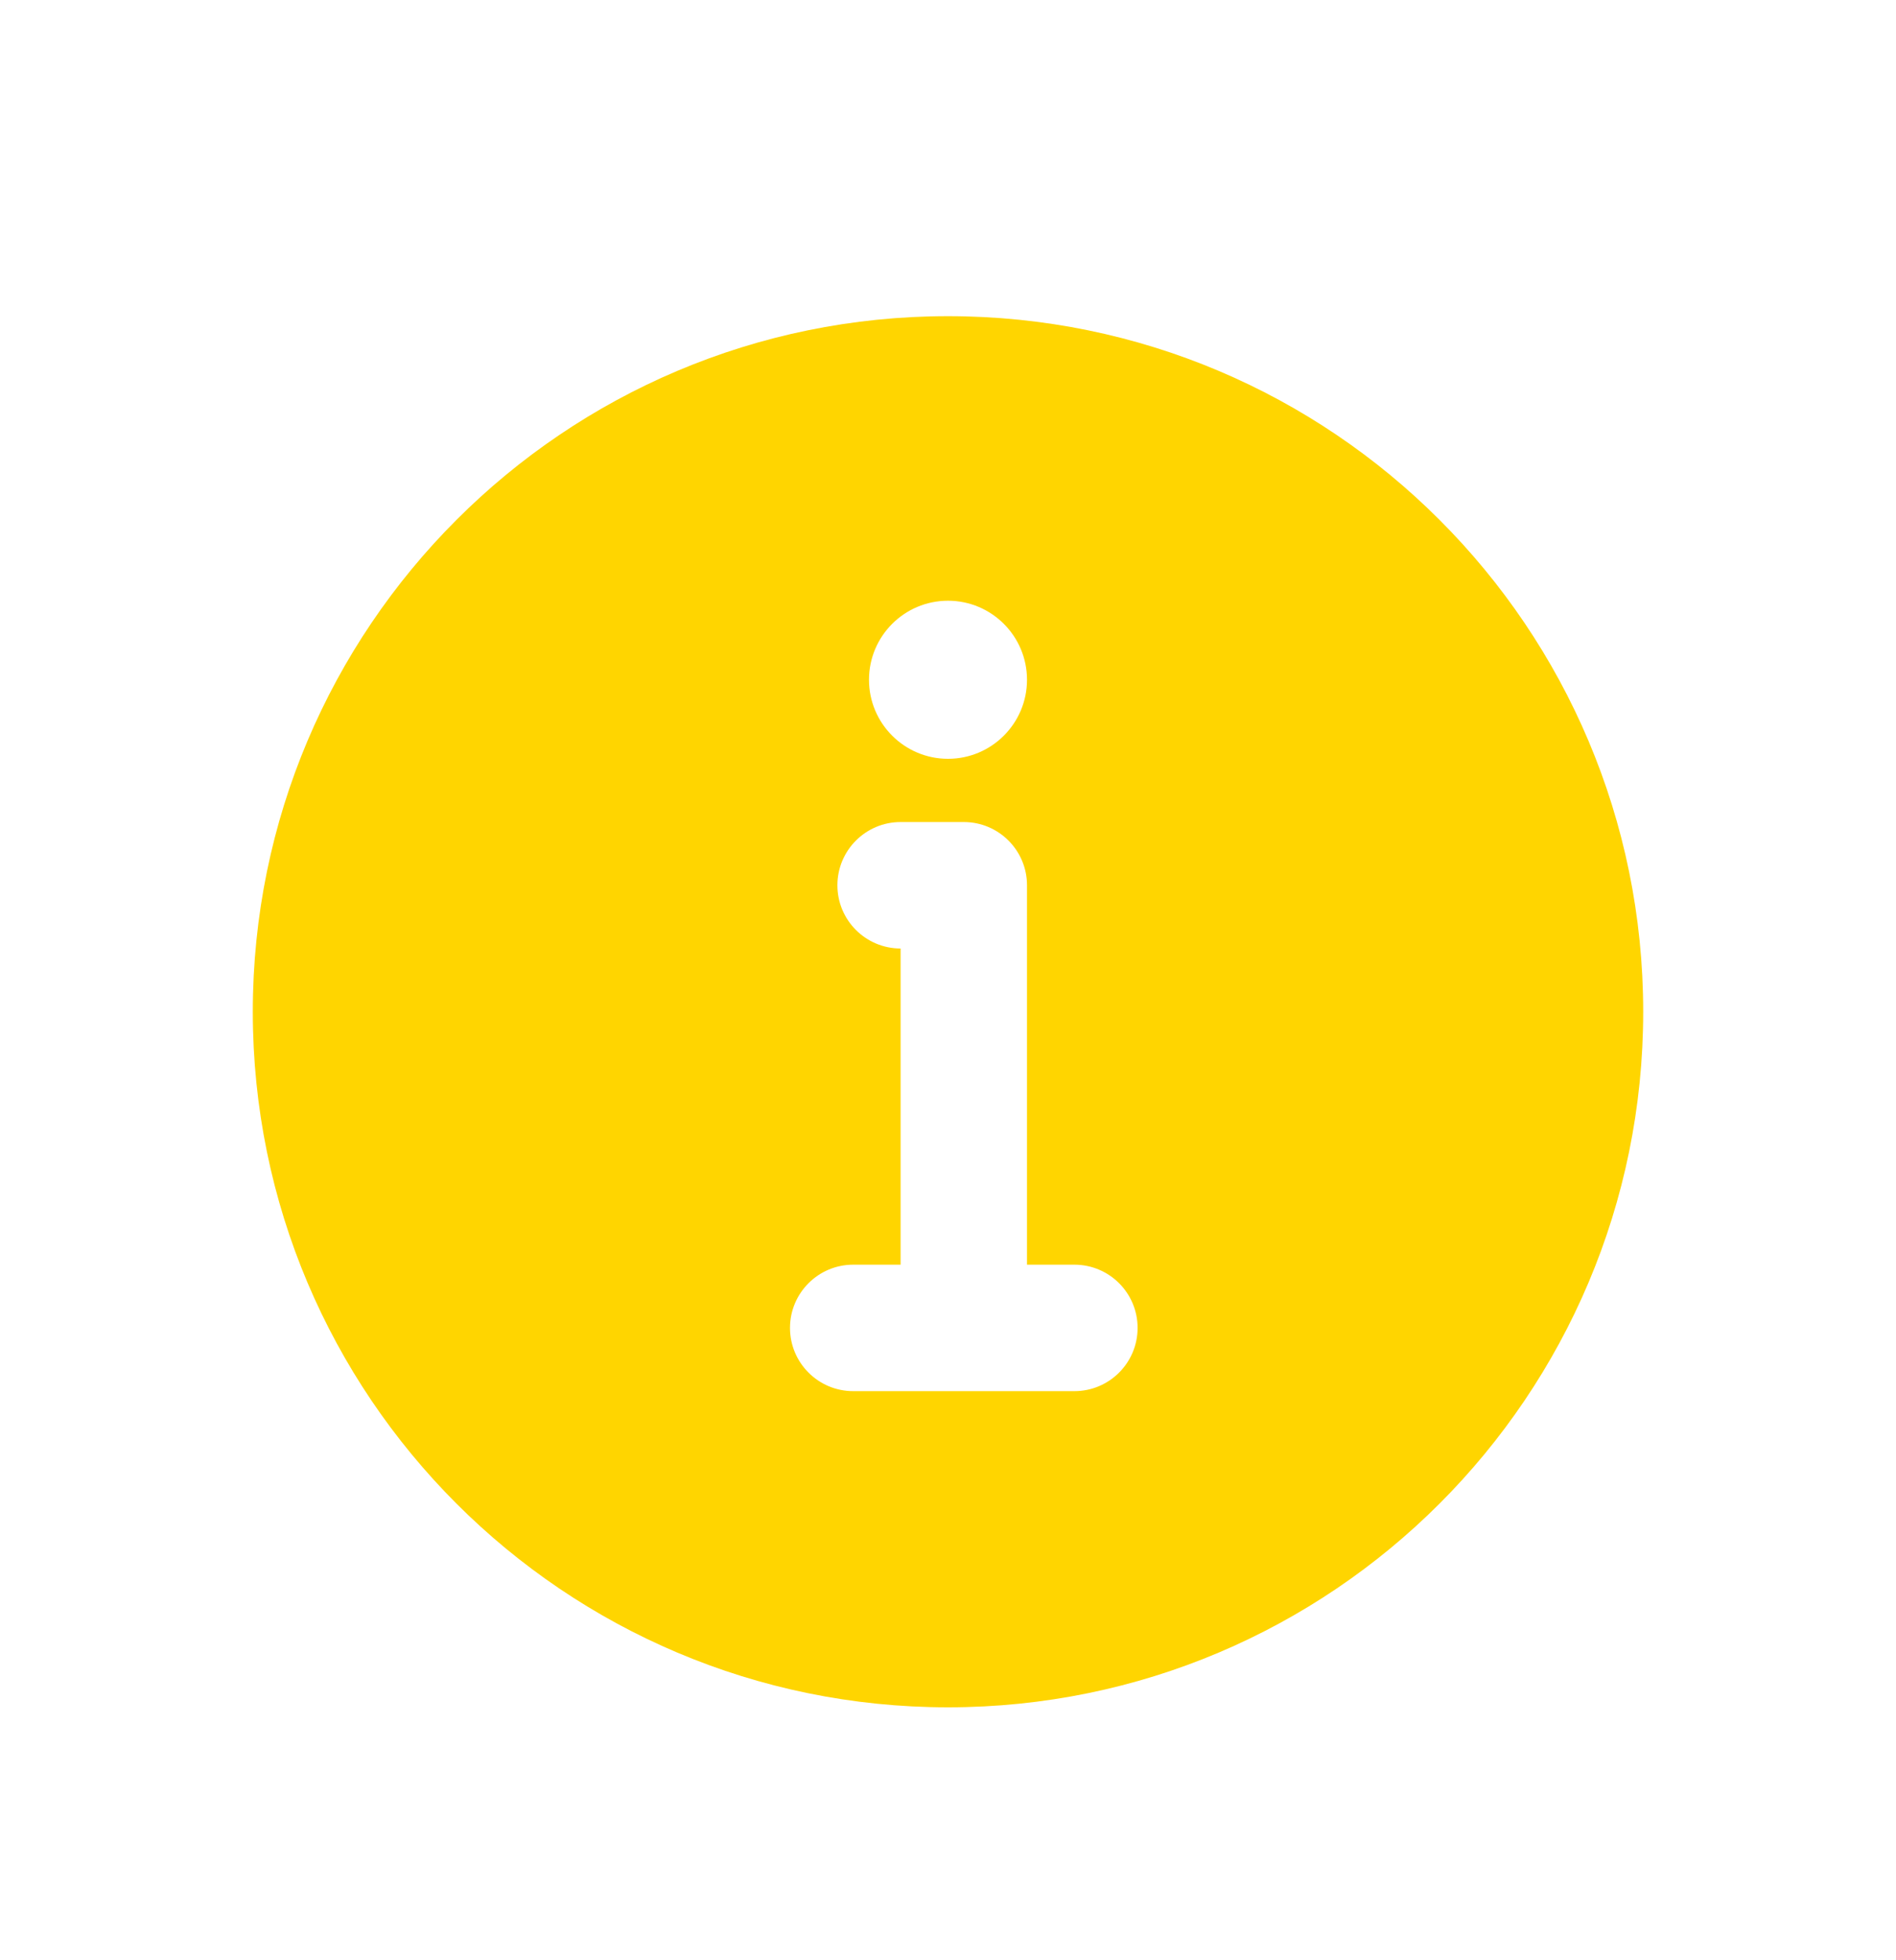 <svg width="30" height="31" viewBox="0 0 30 31" fill="none" xmlns="http://www.w3.org/2000/svg">
<g filter="url(#filter0_d)">
<path fill-rule="evenodd" clip-rule="evenodd" d="M7.222 4.222C9.211 2.232 11.963 1 15 1C18.037 1 20.789 2.232 22.778 4.222C24.768 6.211 26 8.963 26 12C26 15.037 24.768 17.789 22.778 19.778C20.789 21.768 18.037 23 15 23C11.963 23 9.211 21.768 7.222 19.778C5.232 17.789 4 15.037 4 12C4 8.963 5.232 6.211 7.222 4.222ZM16.25 6.75C16.25 6.06 15.69 5.5 15 5.5C14.31 5.5 13.75 6.06 13.75 6.75C13.75 7.44 14.31 8 15 8C15.69 8 16.25 7.44 16.25 6.75ZM14.25 9C13.698 9 13.25 9.448 13.25 10C13.25 10.552 13.698 11 14.25 11V16H13.5C12.948 16 12.5 16.448 12.5 17C12.5 17.552 12.948 18 13.5 18H17C17.552 18 18 17.552 18 17C18 16.448 17.552 16 17 16H16.25V10C16.25 9.448 15.802 9 15.25 9H14.25Z" fill="#FFD500"/>
</g>
<defs>
<filter id="filter0_d" x="-1" y="0" width="32" height="32" filterUnits="userSpaceOnUse" color-interpolation-filters="sRGB">
<feFlood flood-opacity="0" result="BackgroundImageFix"/>
<feColorMatrix in="SourceAlpha" type="matrix" values="0 0 0 0 0 0 0 0 0 0 0 0 0 0 0 0 0 0 127 0"/>
<feOffset dy="4"/>
<feGaussianBlur stdDeviation="2"/>
<feColorMatrix type="matrix" values="0 0 0 0 0 0 0 0 0 0 0 0 0 0 0 0 0 0 0.25 0"/>
<feBlend mode="normal" in2="BackgroundImageFix" result="effect1_dropShadow"/>
<feBlend mode="normal" in="SourceGraphic" in2="effect1_dropShadow" result="shape"/>
</filter>
</defs>
</svg>
